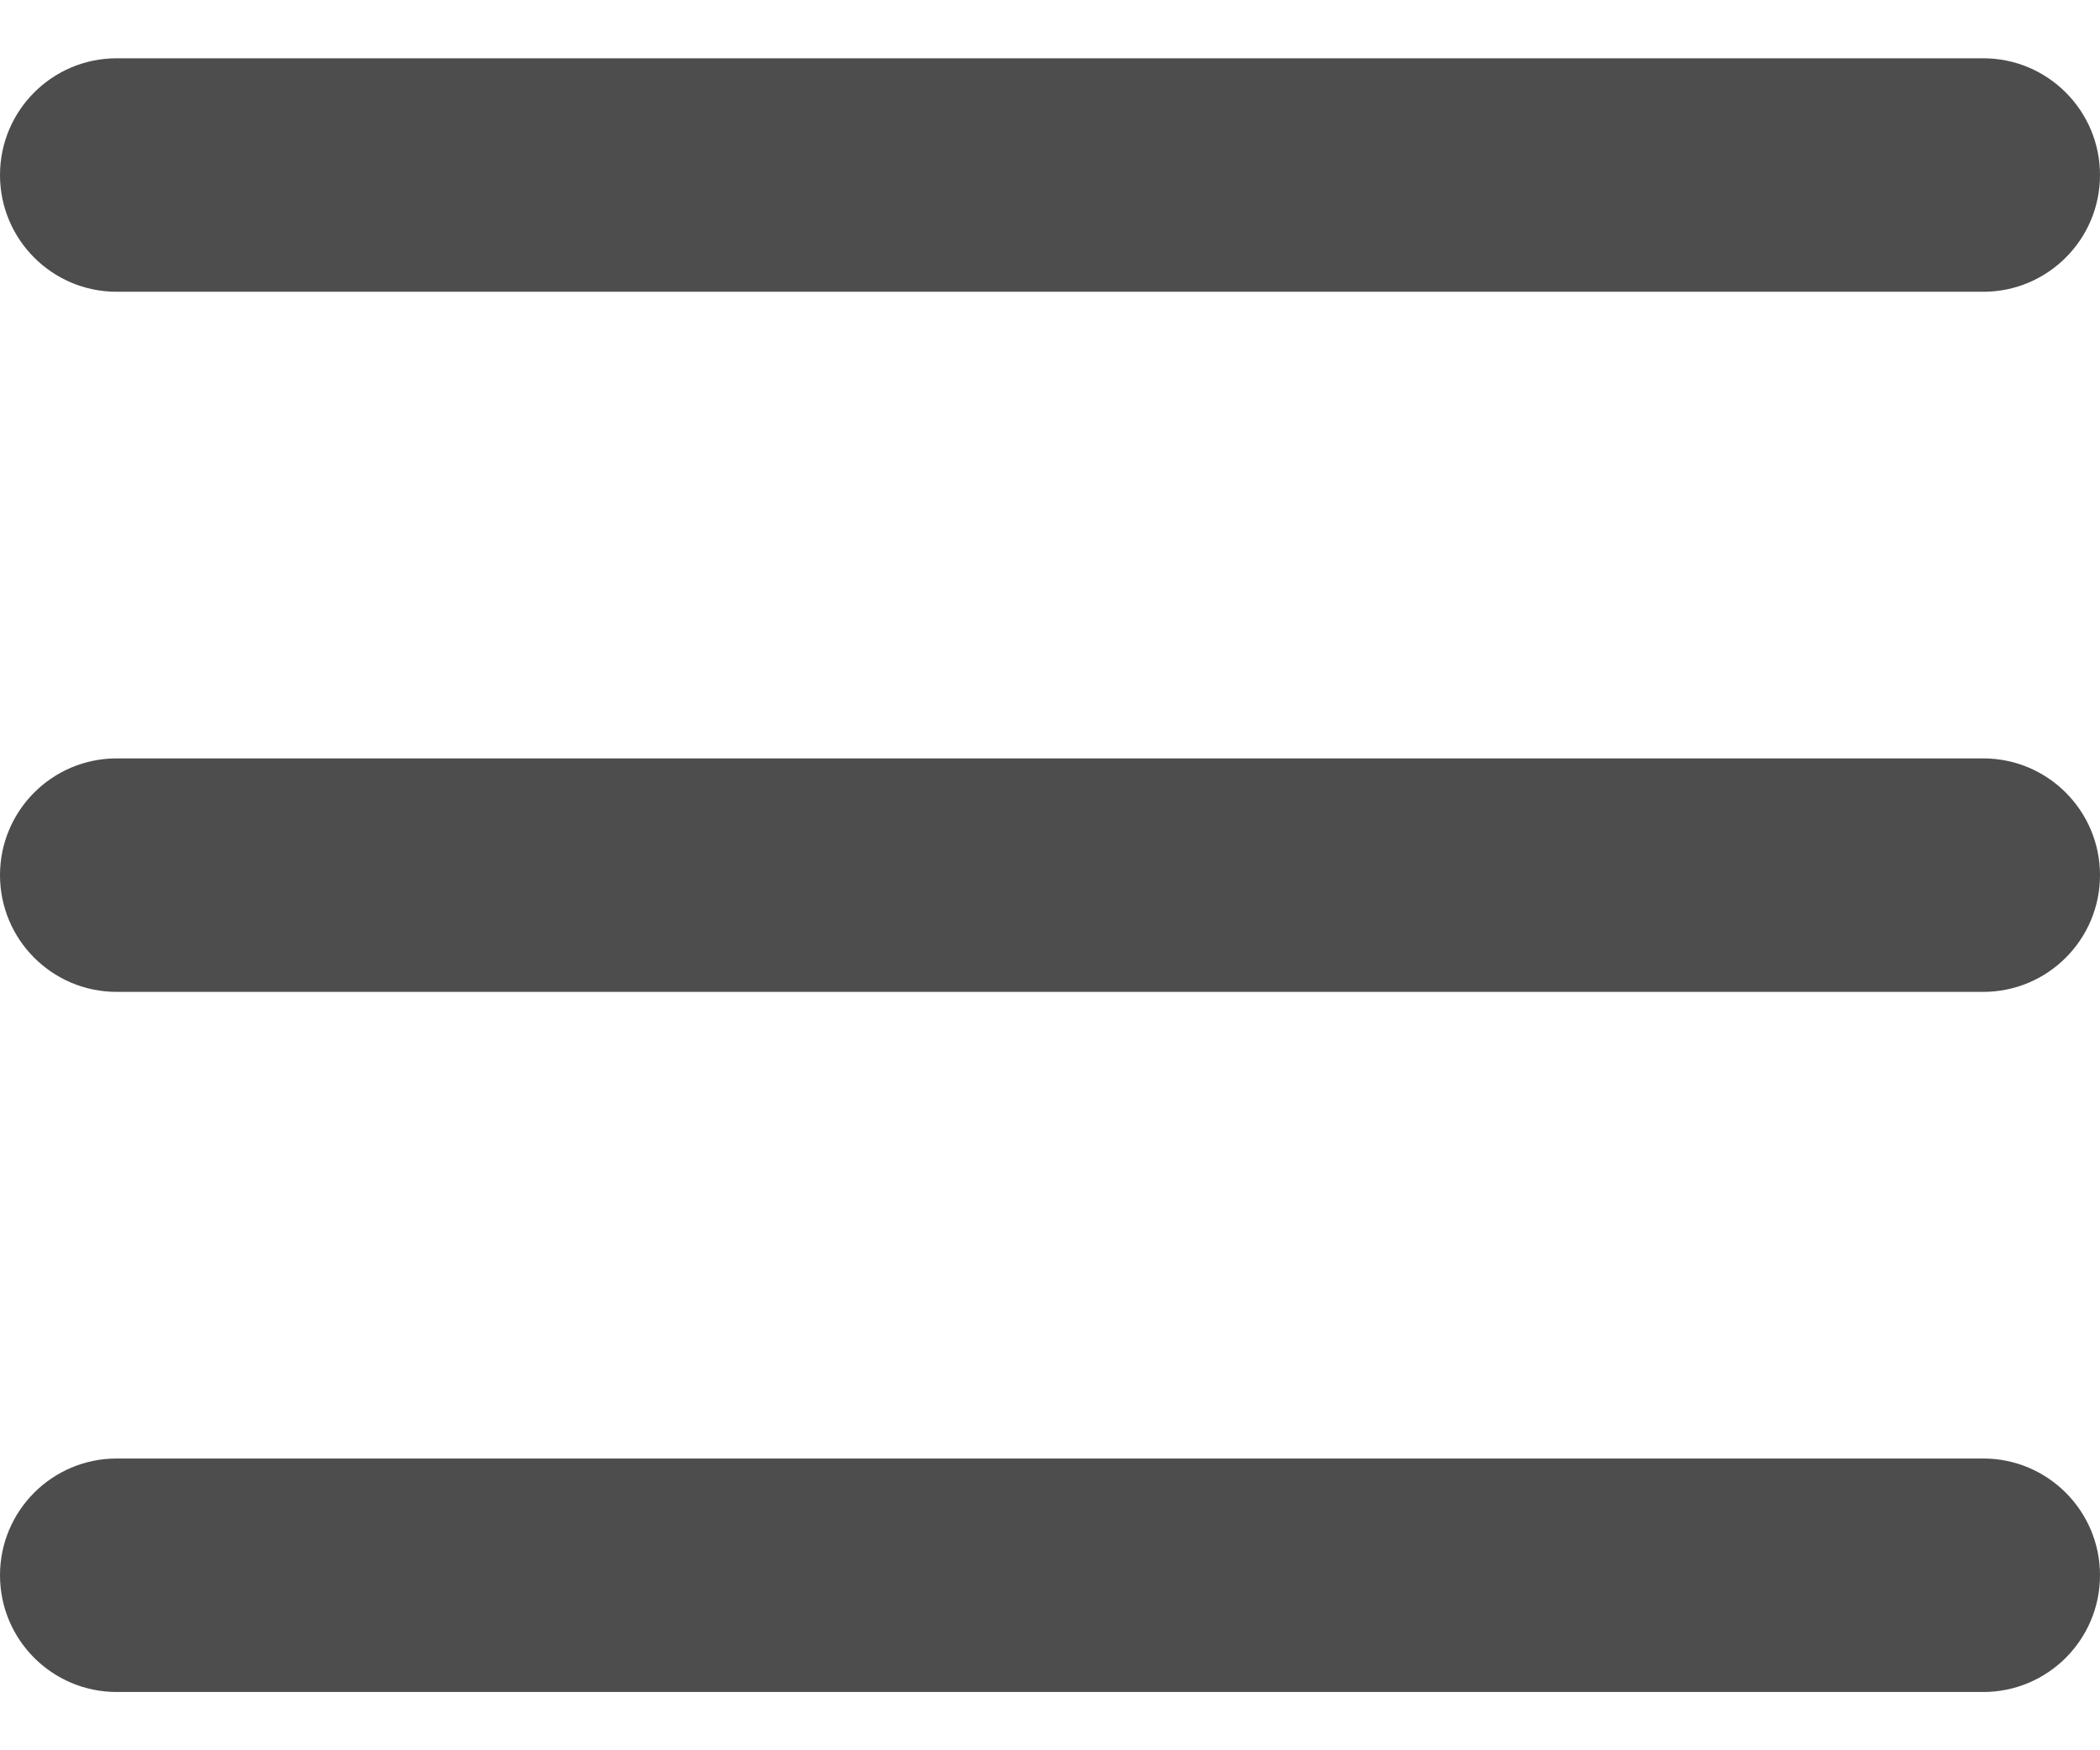 <svg width="12" height="10" viewBox="0 0 12 10" fill="none" xmlns="http://www.w3.org/2000/svg">
<g id="Bold-Outline">
<g id="menu">
<path id="shape" d="M11.333 0.333C11.701 0.333 12 0.632 12 1C12 1.368 11.701 1.667 11.333 1.667H0.667C0.298 1.667 0 1.368 0 1C0 0.632 0.298 0.333 0.667 0.333H11.333ZM11.333 4.333C11.701 4.333 12 4.632 12 5C12 5.368 11.701 5.667 11.333 5.667H0.667C0.298 5.667 0 5.368 0 5C0 4.632 0.298 4.333 0.667 4.333H11.333ZM11.333 8.333C11.701 8.333 12 8.632 12 9C12 9.368 11.701 9.667 11.333 9.667H0.667C0.298 9.667 0 9.368 0 9C0 8.632 0.298 8.333 0.667 8.333H11.333Z" fill="#4D4D4D"/>
</g>
</g>
</svg>
